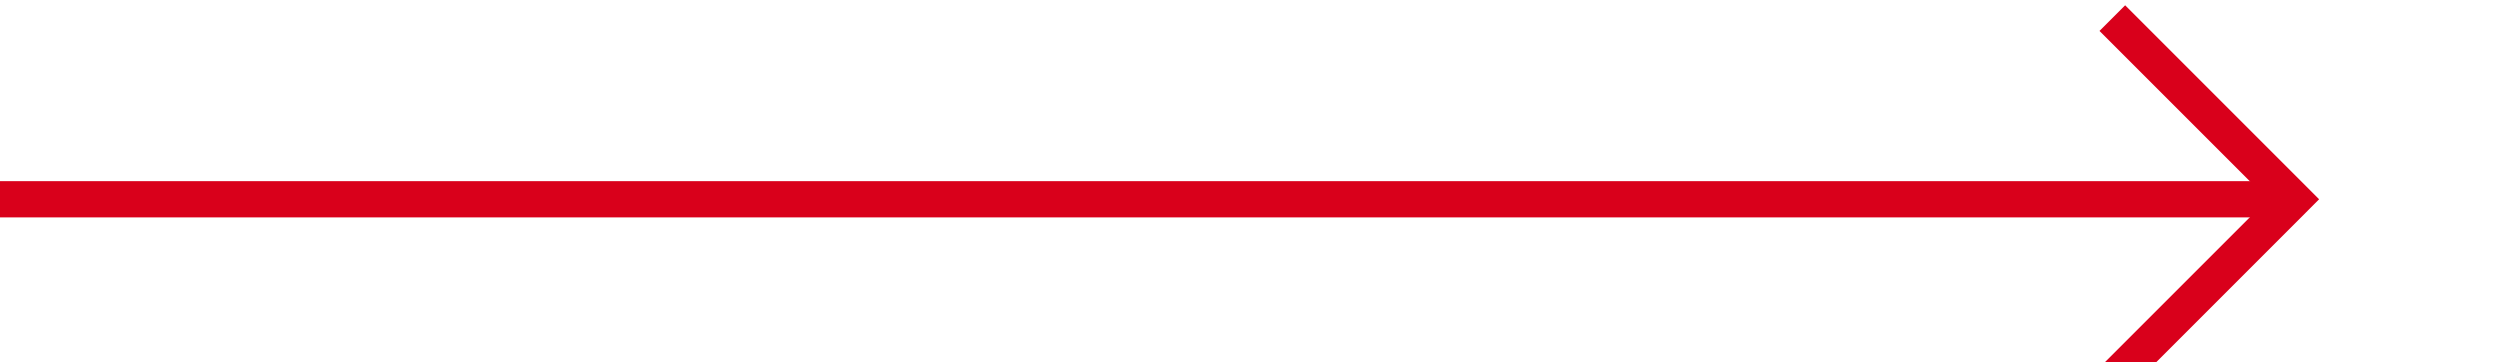 ﻿<?xml version="1.0" encoding="utf-8"?>
<svg version="1.1" xmlns:xlink="http://www.w3.org/1999/xlink" width="69px" height="10px" preserveAspectRatio="xMinYMid meet" viewBox="-653 270  69 8" xmlns="http://www.w3.org/2000/svg">
  <path d="M -653 274.5  L -590 274.5  " stroke-width="1" stroke="#d9001b" fill="none" />
  <path d="M -595.054 269.854  L -590.407 274.5  L -595.054 279.146  L -594.346 279.854  L -589.346 274.854  L -588.993 274.5  L -589.346 274.146  L -594.346 269.146  L -595.054 269.854  Z " fill-rule="nonzero" fill="#d9001b" stroke="none" />
</svg>